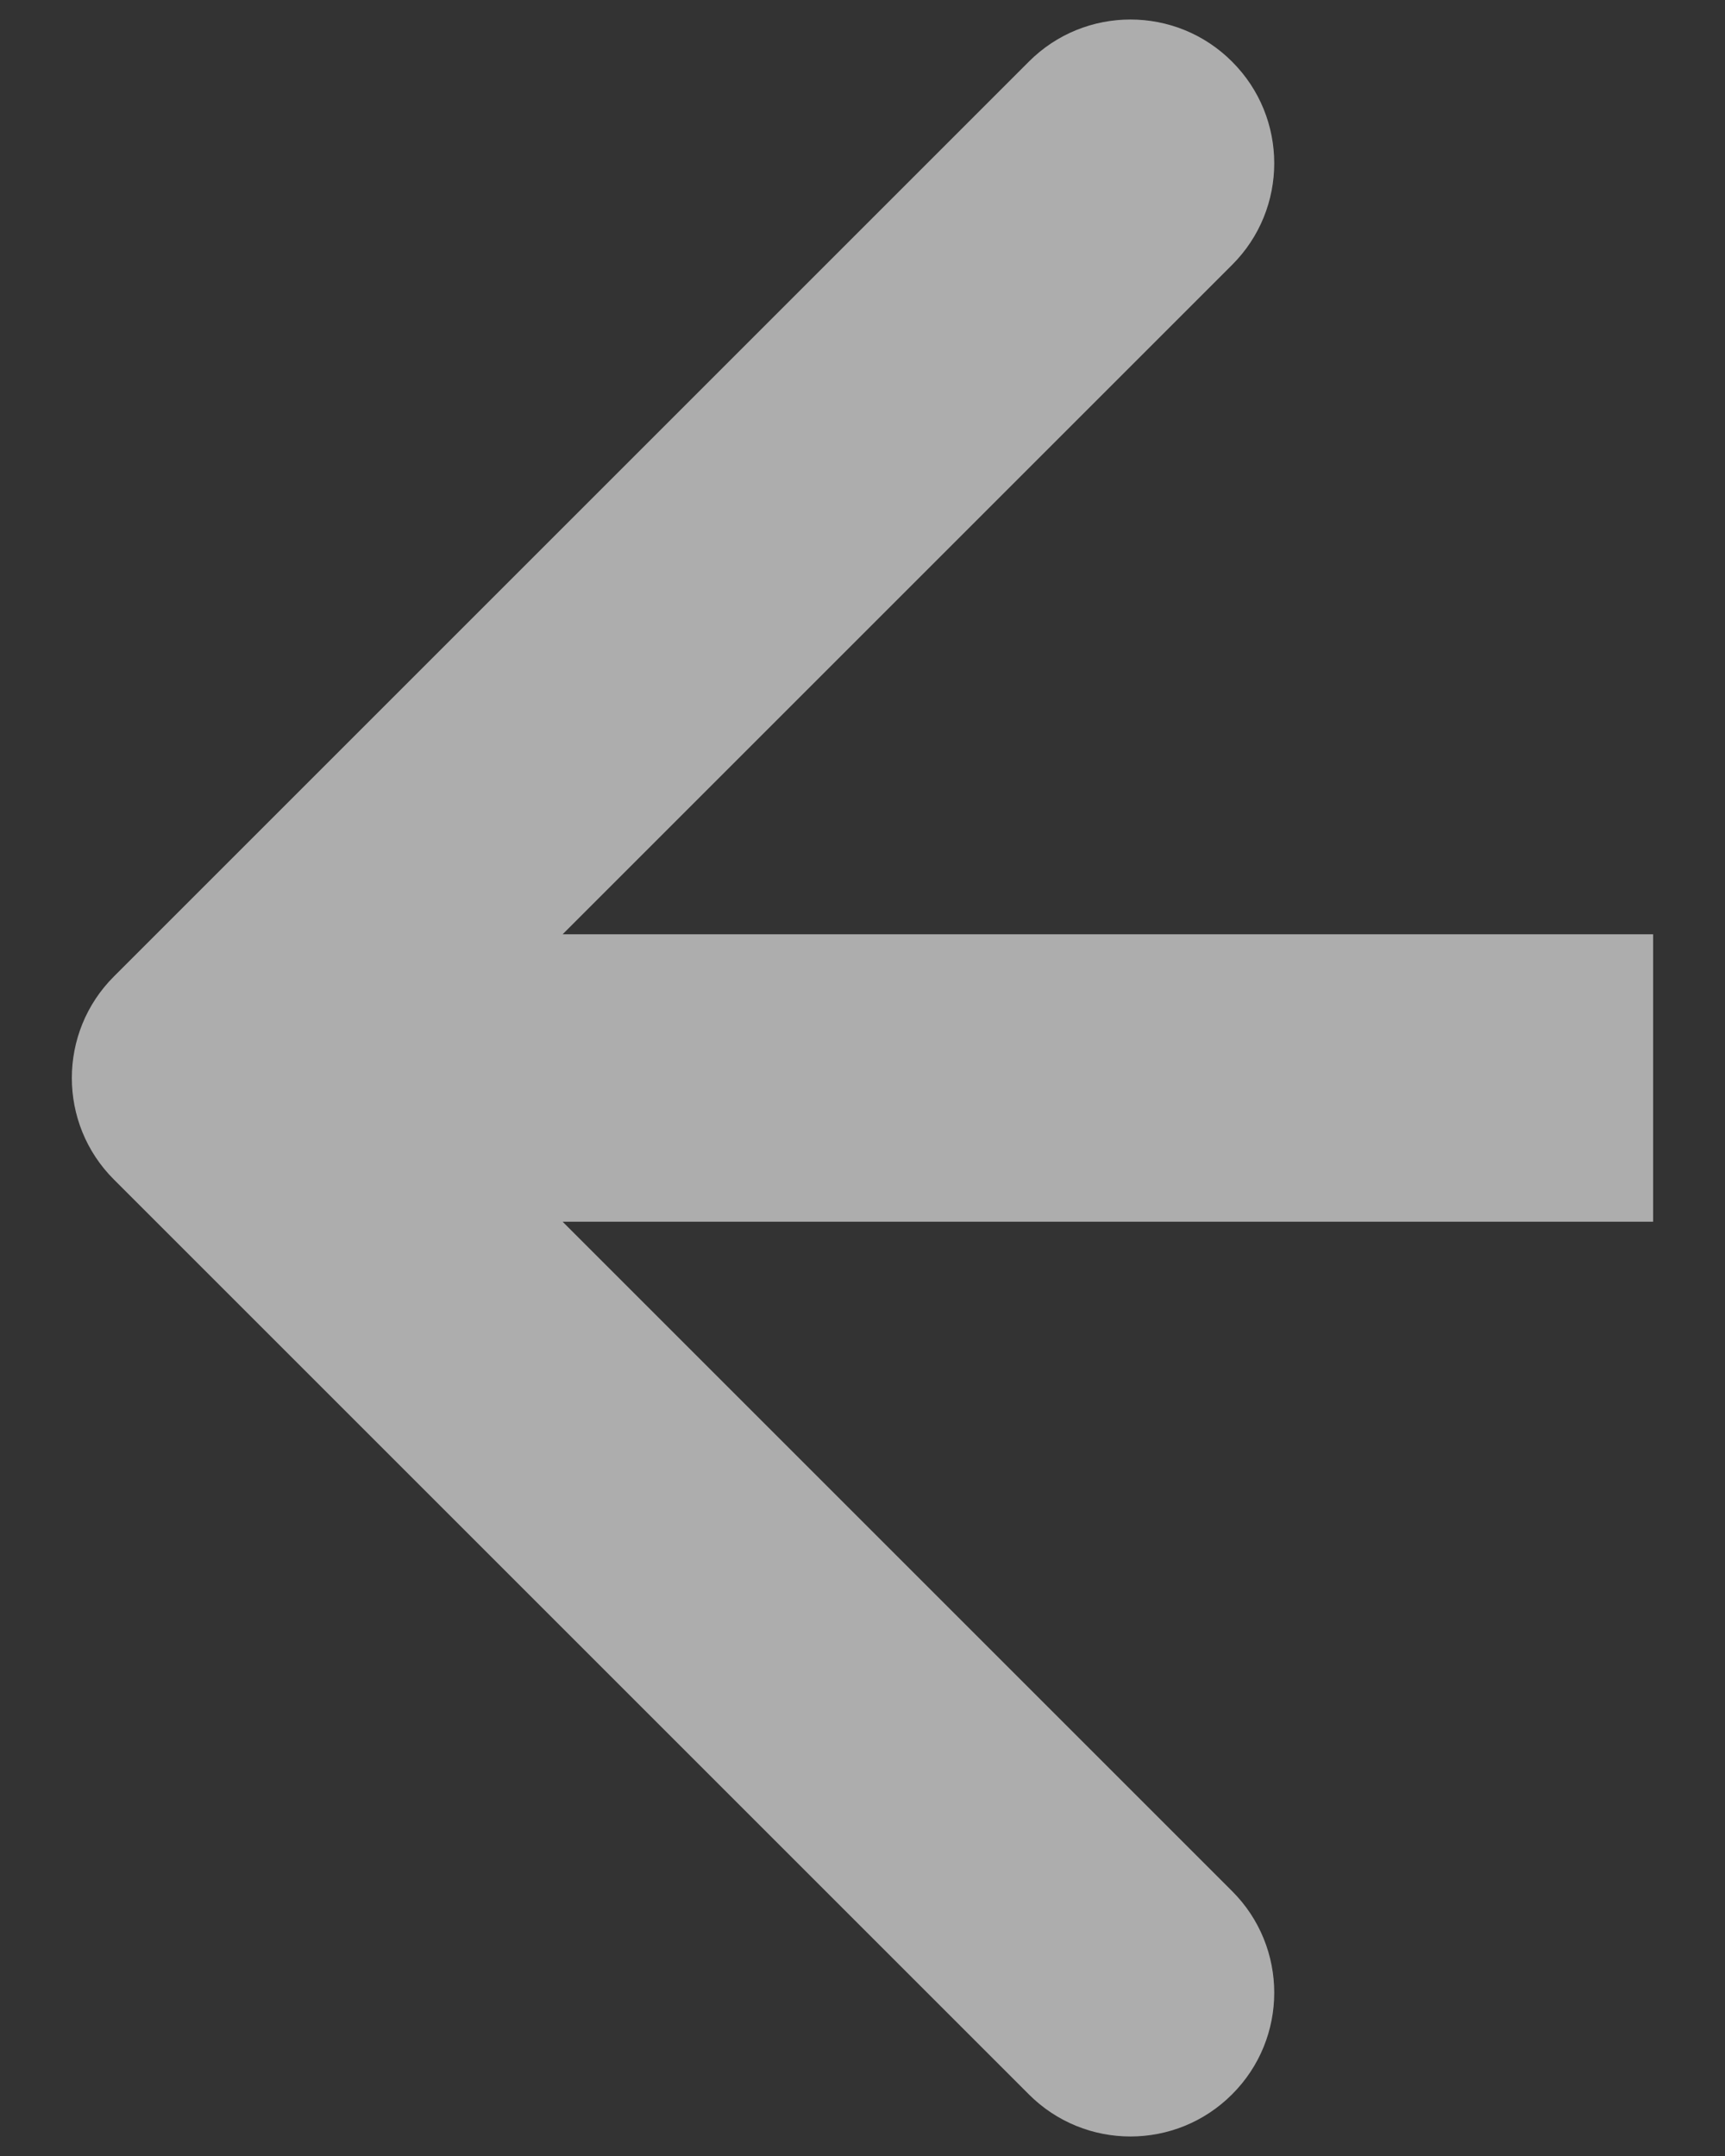 <svg width="12" height="15" viewBox="0 0 12 15" fill="none" xmlns="http://www.w3.org/2000/svg">
<rect x="0" y="0" width="12" height="15" fill="#333333" stroke="none"/>
<path d="M0.793 8.207C0.402 7.817 0.402 7.183 0.793 6.793L7.157 0.429C7.547 0.038 8.181 0.038 8.571 0.429C8.962 0.819 8.962 1.453 8.571 1.843L2.914 7.5L8.571 13.157C8.962 13.547 8.962 14.181 8.571 14.571C8.181 14.962 7.547 14.962 7.157 14.571L0.793 8.207ZM11.5 8.5L1.5 8.5L1.5 6.5L11.5 6.5L11.5 8.5Z" fill="#F8F8F8" fill-opacity="0.62"/>
</svg>

